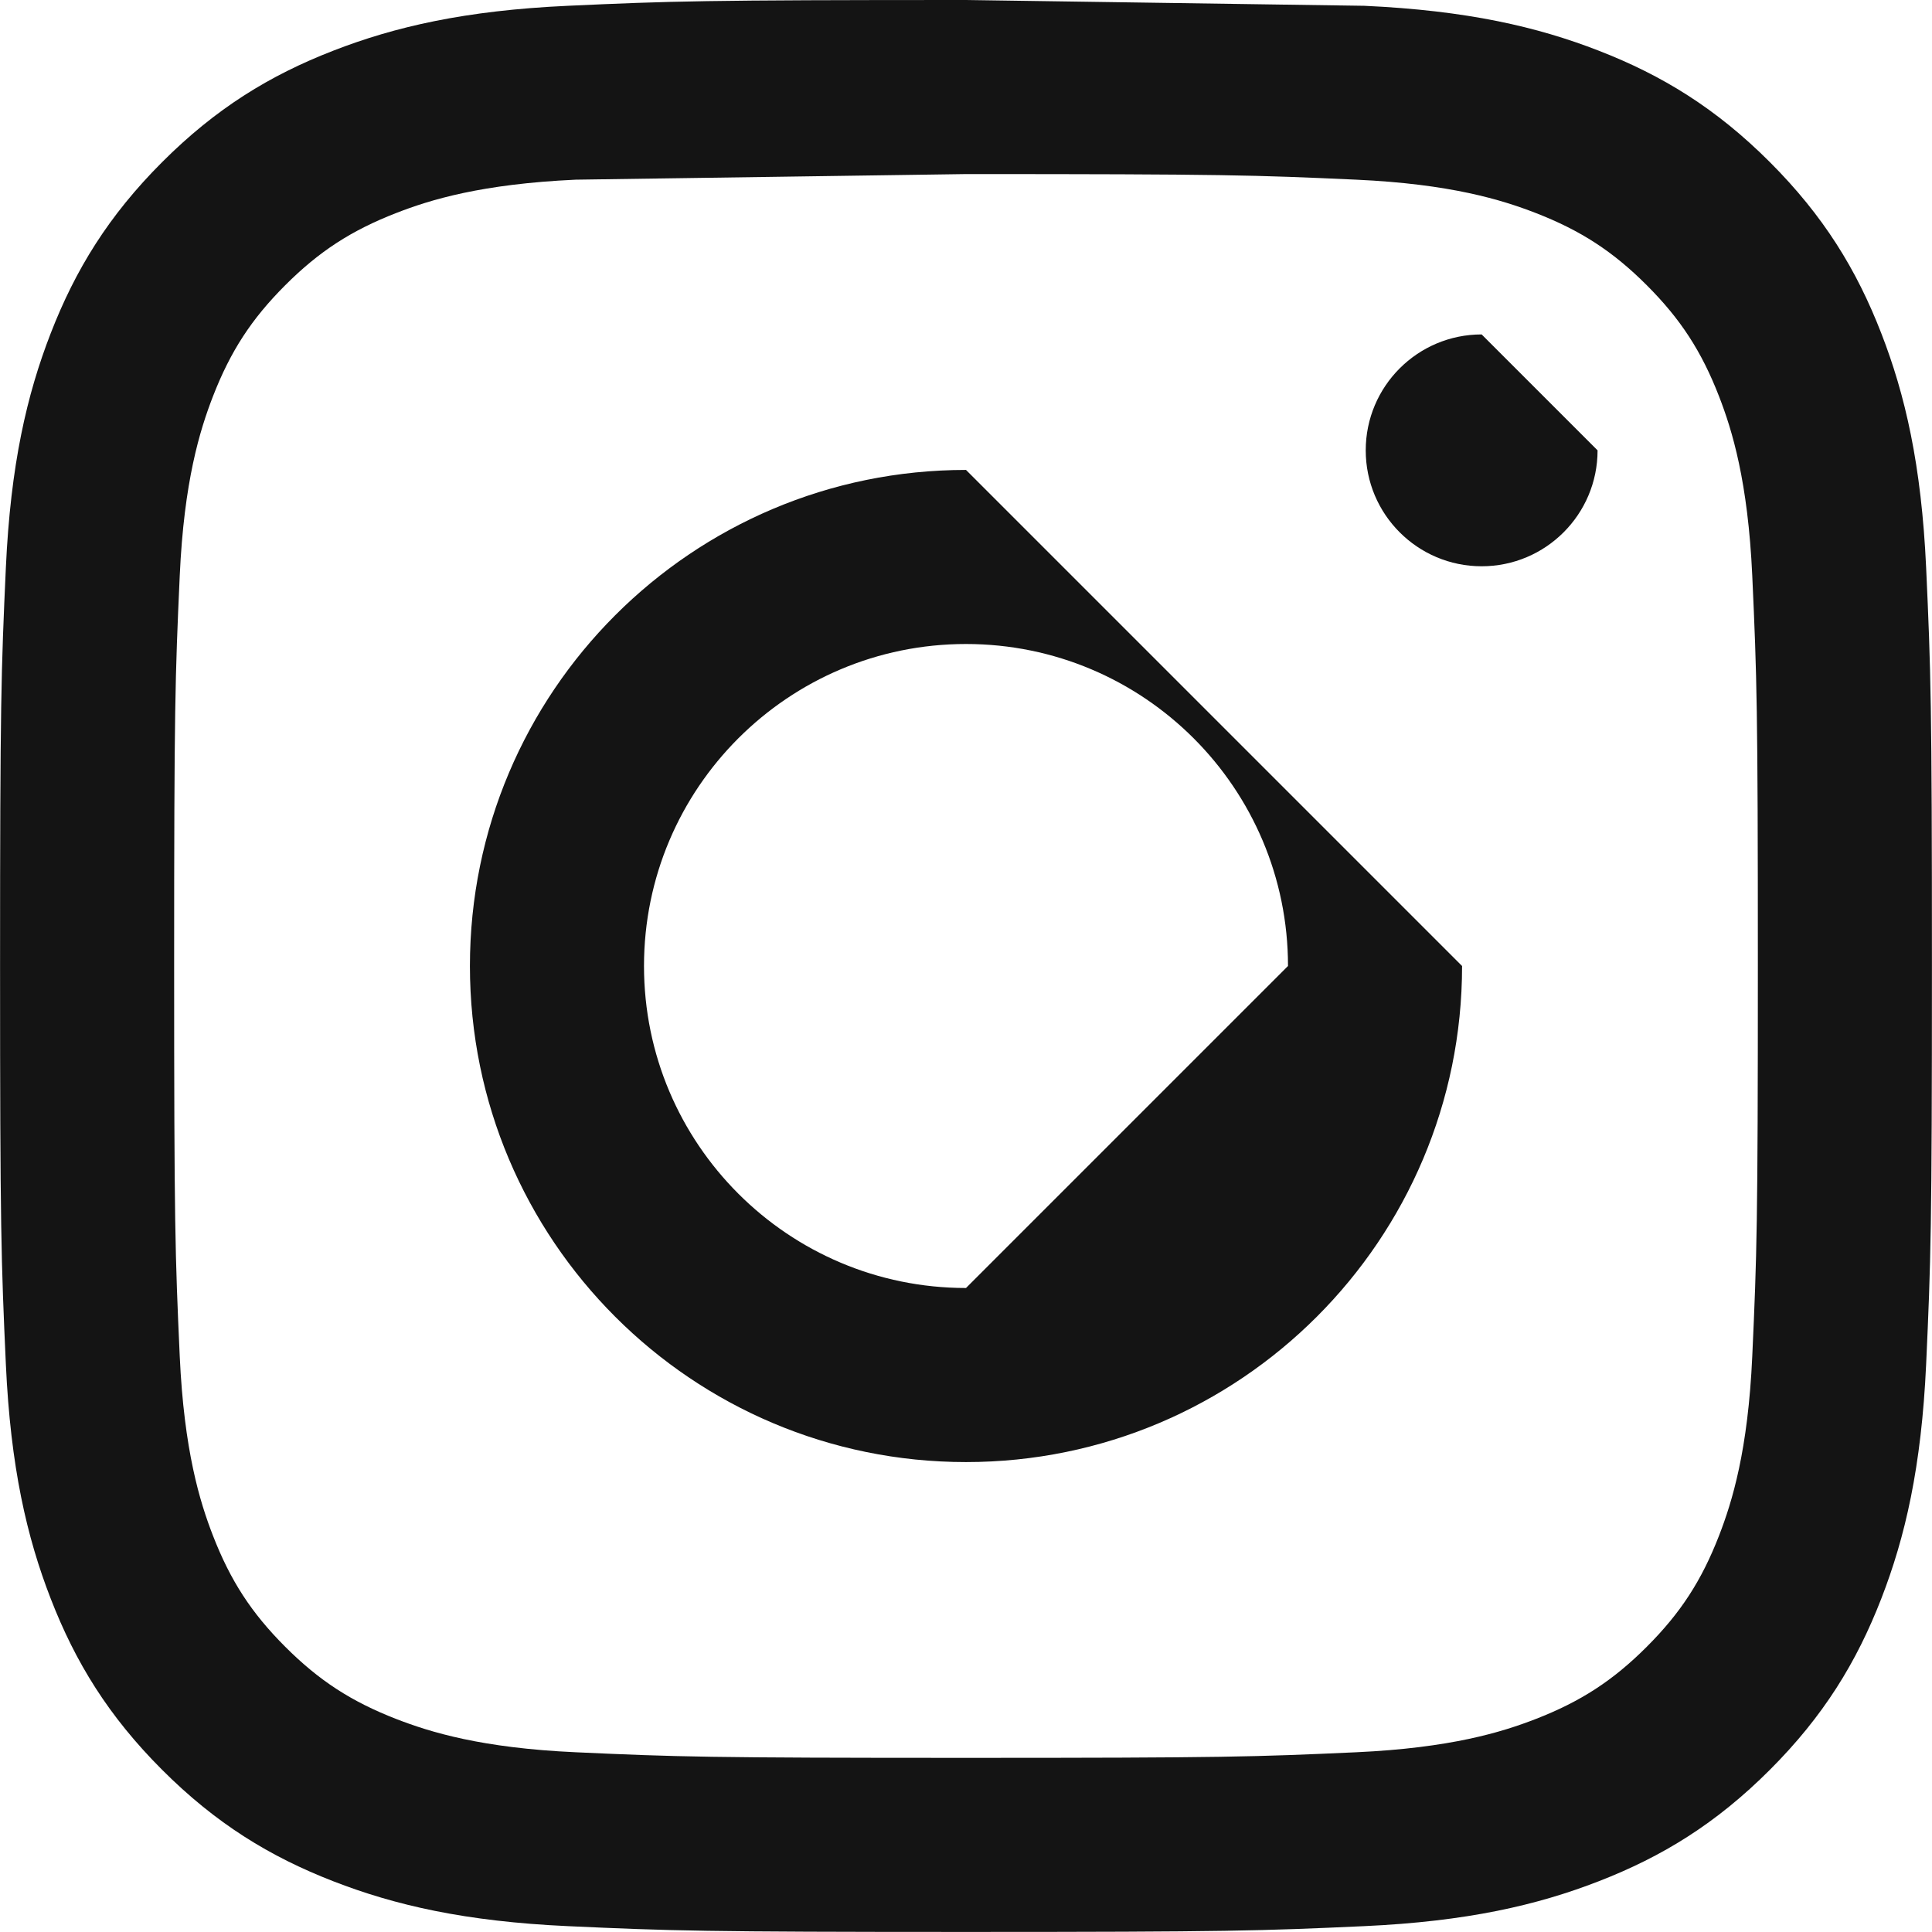 <?xml version="1.0" encoding="UTF-8"?>
<svg id="SVGDoc" width="30" height="30" xmlns="http://www.w3.org/2000/svg" version="1.1" xmlns:xlink="http://www.w3.org/1999/xlink" xmlns:avocode="https://avocode.com/" viewBox="0 0 30 30"><defs></defs><desc>Generated with Avocode.</desc><g><g><title>Combined Shape</title><path d="M21.184,0.09c1.597,0.073 2.687,0.326 3.641,0.697c0.986,0.383 1.823,0.896 2.657,1.73c0.834,0.834 1.347,1.67 1.73,2.657c0.371,0.954 0.624,2.045 0.697,3.641c0.073,1.6 0.09,2.111 0.09,6.184c0,4.074 -0.017,4.585 -0.09,6.185c-0.073,1.597 -0.326,2.687 -0.697,3.641c-0.383,0.986 -0.896,1.823 -1.73,2.657c-0.834,0.834 -1.67,1.347 -2.657,1.73c-0.954,0.371 -2.045,0.624 -3.641,0.697c-1.6,0.073 -2.111,0.09 -6.184,0.09c-4.074,0 -4.585,-0.017 -6.184,-0.09c-1.597,-0.073 -2.687,-0.326 -3.641,-0.697c-0.986,-0.383 -1.823,-0.896 -2.657,-1.73c-0.834,-0.834 -1.347,-1.67 -1.73,-2.657c-0.371,-0.954 -0.624,-2.045 -0.697,-3.641c-0.073,-1.6 -0.09,-2.111 -0.09,-6.185c0,-4.074 0.017,-4.585 0.09,-6.184c0.073,-1.597 0.326,-2.687 0.697,-3.641c0.383,-0.986 0.896,-1.823 1.73,-2.657c0.834,-0.834 1.67,-1.347 2.657,-1.73c0.954,-0.371 2.045,-0.624 3.641,-0.697c1.6,-0.073 2.111,-0.09 6.184,-0.09zM8.939,2.79c-1.462,0.067 -2.257,0.311 -2.785,0.517c-0.7,0.272 -1.2,0.597 -1.725,1.122c-0.525,0.525 -0.85,1.025 -1.122,1.725c-0.205,0.529 -0.45,1.323 -0.516,2.785c-0.072,1.582 -0.087,2.056 -0.087,6.061c0,4.005 0.015,4.48 0.087,6.061c0.067,1.462 0.311,2.257 0.516,2.785c0.272,0.7 0.597,1.2 1.122,1.725c0.525,0.525 1.025,0.85 1.725,1.122c0.529,0.205 1.323,0.45 2.785,0.516c1.581,0.072 2.056,0.087 6.061,0.087c4.005,0 4.48,-0.015 6.061,-0.087c1.462,-0.067 2.257,-0.311 2.785,-0.516c0.7,-0.272 1.2,-0.597 1.725,-1.122c0.525,-0.525 0.85,-1.025 1.122,-1.725c0.205,-0.529 0.45,-1.323 0.516,-2.785c0.072,-1.582 0.087,-2.056 0.087,-6.061c0,-4.005 -0.015,-4.48 -0.087,-6.061c-0.067,-1.462 -0.311,-2.257 -0.516,-2.785c-0.272,-0.7 -0.597,-1.2 -1.122,-1.725c-0.525,-0.525 -1.025,-0.85 -1.725,-1.122c-0.529,-0.205 -1.323,-0.45 -2.785,-0.517c-1.582,-0.072 -2.056,-0.087 -6.061,-0.087zM24.807,6.993c0,0.994 -0.806,1.8 -1.8,1.8c-0.994,0 -1.8,-0.806 -1.8,-1.8c0,-0.994 0.806,-1.8 1.8,-1.8zM20,15c0,-2.761 -2.239,-5 -5,-5c-2.761,0 -5,2.239 -5,5c0,2.761 2.239,5 5,5zM22.703,15c0,4.254 -3.449,7.703 -7.703,7.703c-4.254,0 -7.703,-3.449 -7.703,-7.703c0,-4.254 3.449,-7.703 7.703,-7.703z" fill="#141414" fill-opacity="1"></path></g></g></svg>